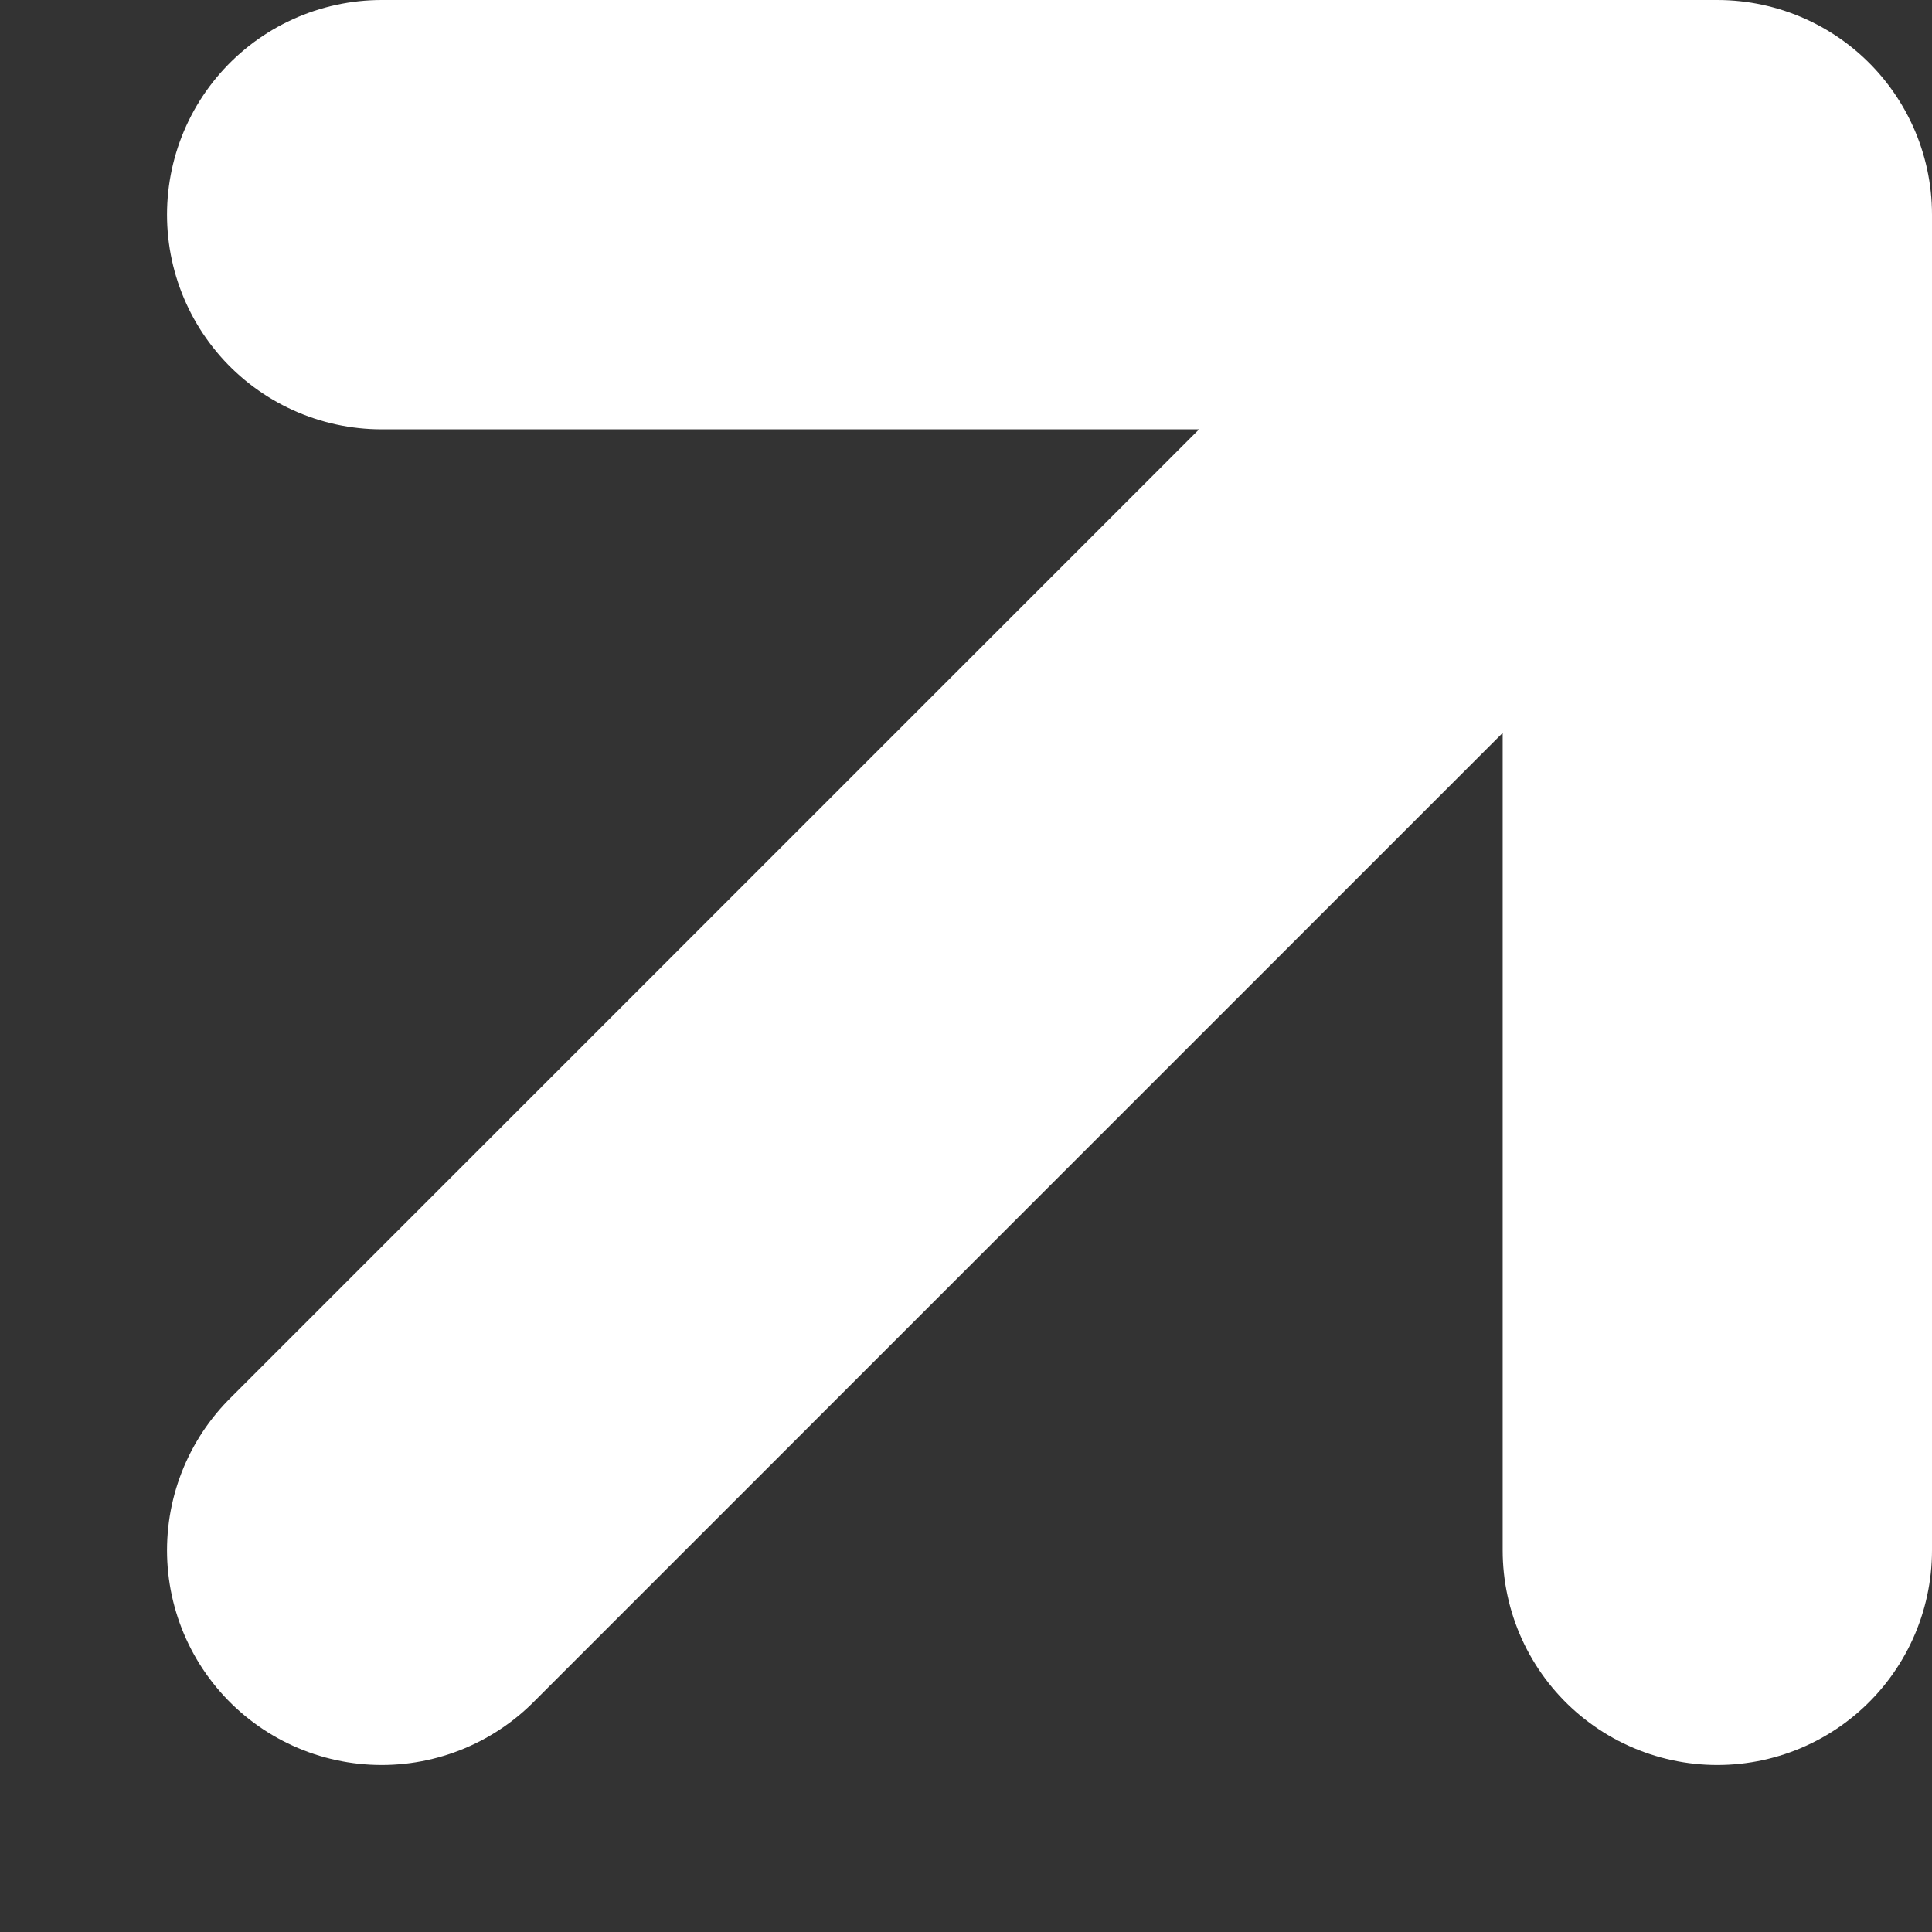 <svg width="9" height="9" viewBox="0 0 9 9" fill="none" xmlns="http://www.w3.org/2000/svg">
<rect x="0" y="0" width="9" height="9" fill="#333333" stroke="none"/>
<path d="M1.778 7.222L8 1M8 1H1.778M8 1V7.222" stroke="white" stroke-width="2" stroke-linecap="round" stroke-linejoin="round"/>
</svg>
